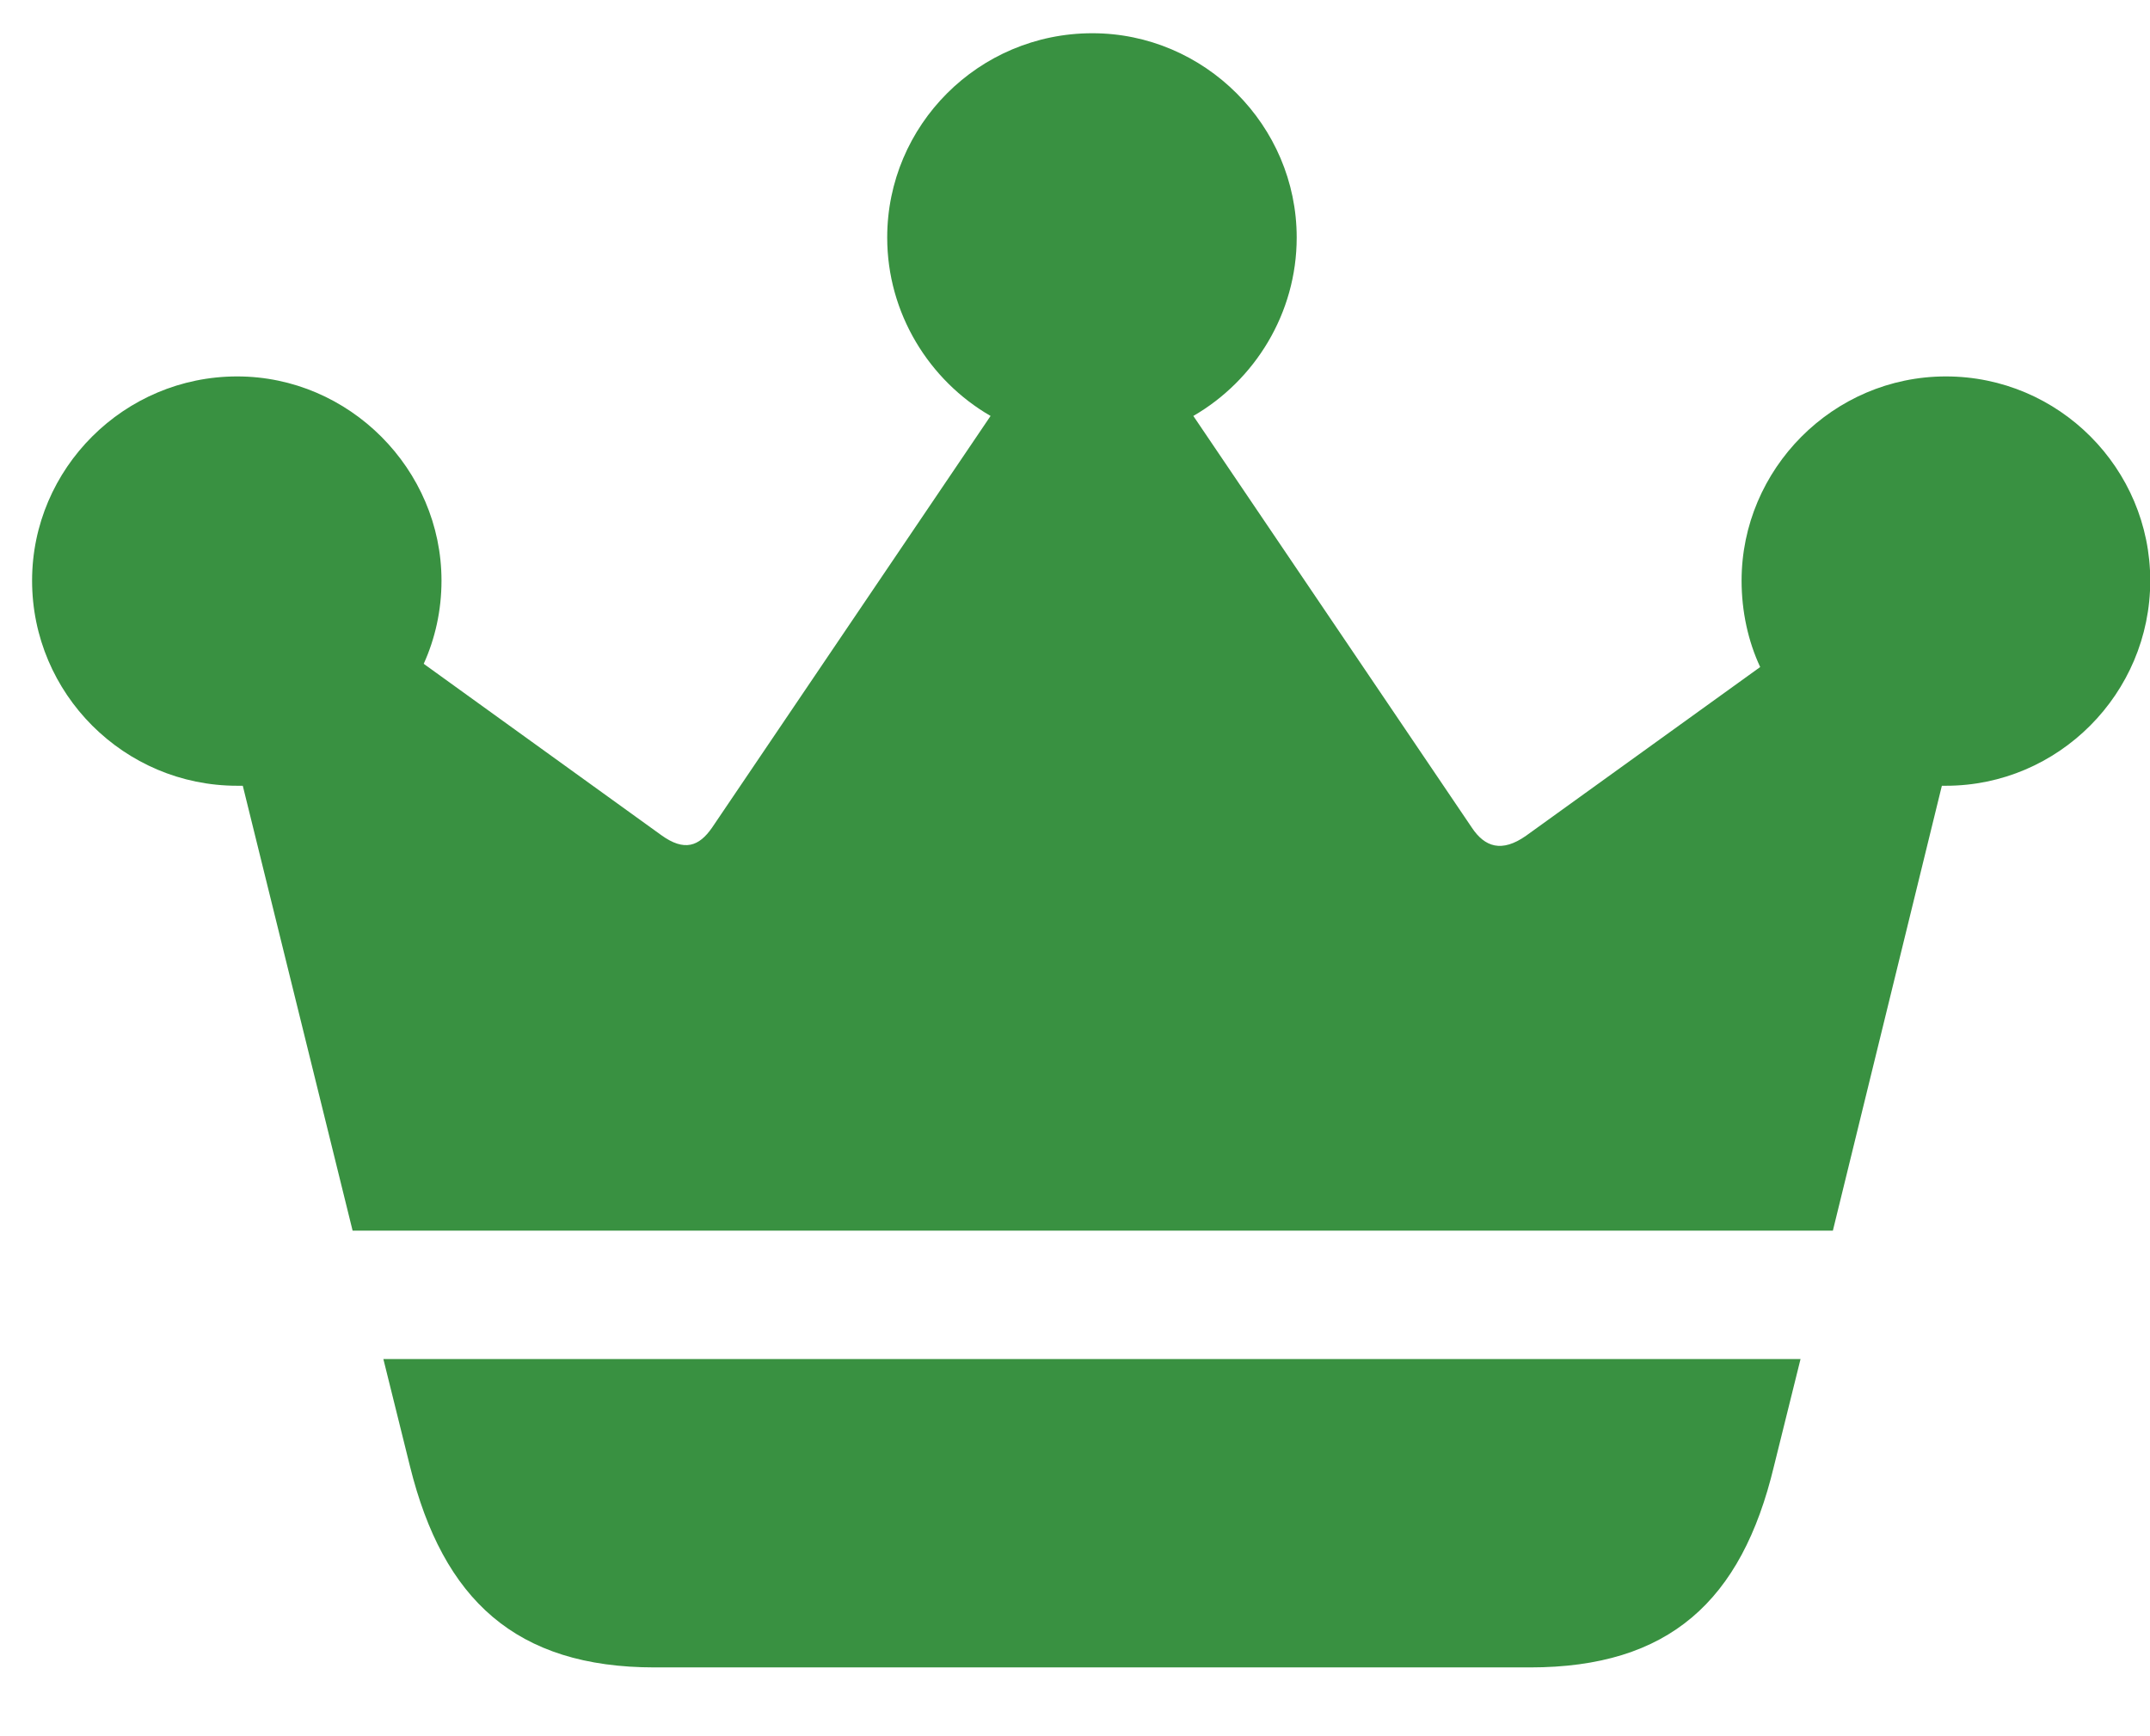<svg width="26" height="21" viewBox="0 0 26 21" fill="none" xmlns="http://www.w3.org/2000/svg">
<path d="M4.264 14.885L2.936 9.504C2.917 9.504 2.888 9.504 2.868 9.504C1.501 9.504 0.388 8.391 0.388 7.023C0.388 5.666 1.501 4.553 2.868 4.553C4.225 4.553 5.339 5.676 5.339 7.023C5.339 7.385 5.261 7.727 5.124 8.029L7.995 10.1C8.278 10.305 8.454 10.236 8.61 10.012L11.979 5.031C11.237 4.602 10.729 3.791 10.729 2.873C10.729 1.516 11.833 0.402 13.21 0.402C14.567 0.402 15.681 1.516 15.681 2.873C15.681 3.791 15.173 4.602 14.431 5.031L17.8 10.012C17.956 10.246 18.161 10.315 18.454 10.109L21.286 8.068C21.14 7.756 21.061 7.395 21.061 7.023C21.061 5.676 22.165 4.553 23.532 4.553C24.899 4.553 26.003 5.666 26.003 7.023C26.003 8.391 24.89 9.504 23.532 9.504C23.512 9.504 23.493 9.504 23.483 9.504L22.165 14.885H4.264ZM4.636 16.438H21.774L21.452 17.736C21.061 19.367 20.182 20.168 18.503 20.168H7.917C6.237 20.168 5.358 19.348 4.958 17.736L4.636 16.438Z" fill="#399141"/>
</svg>
